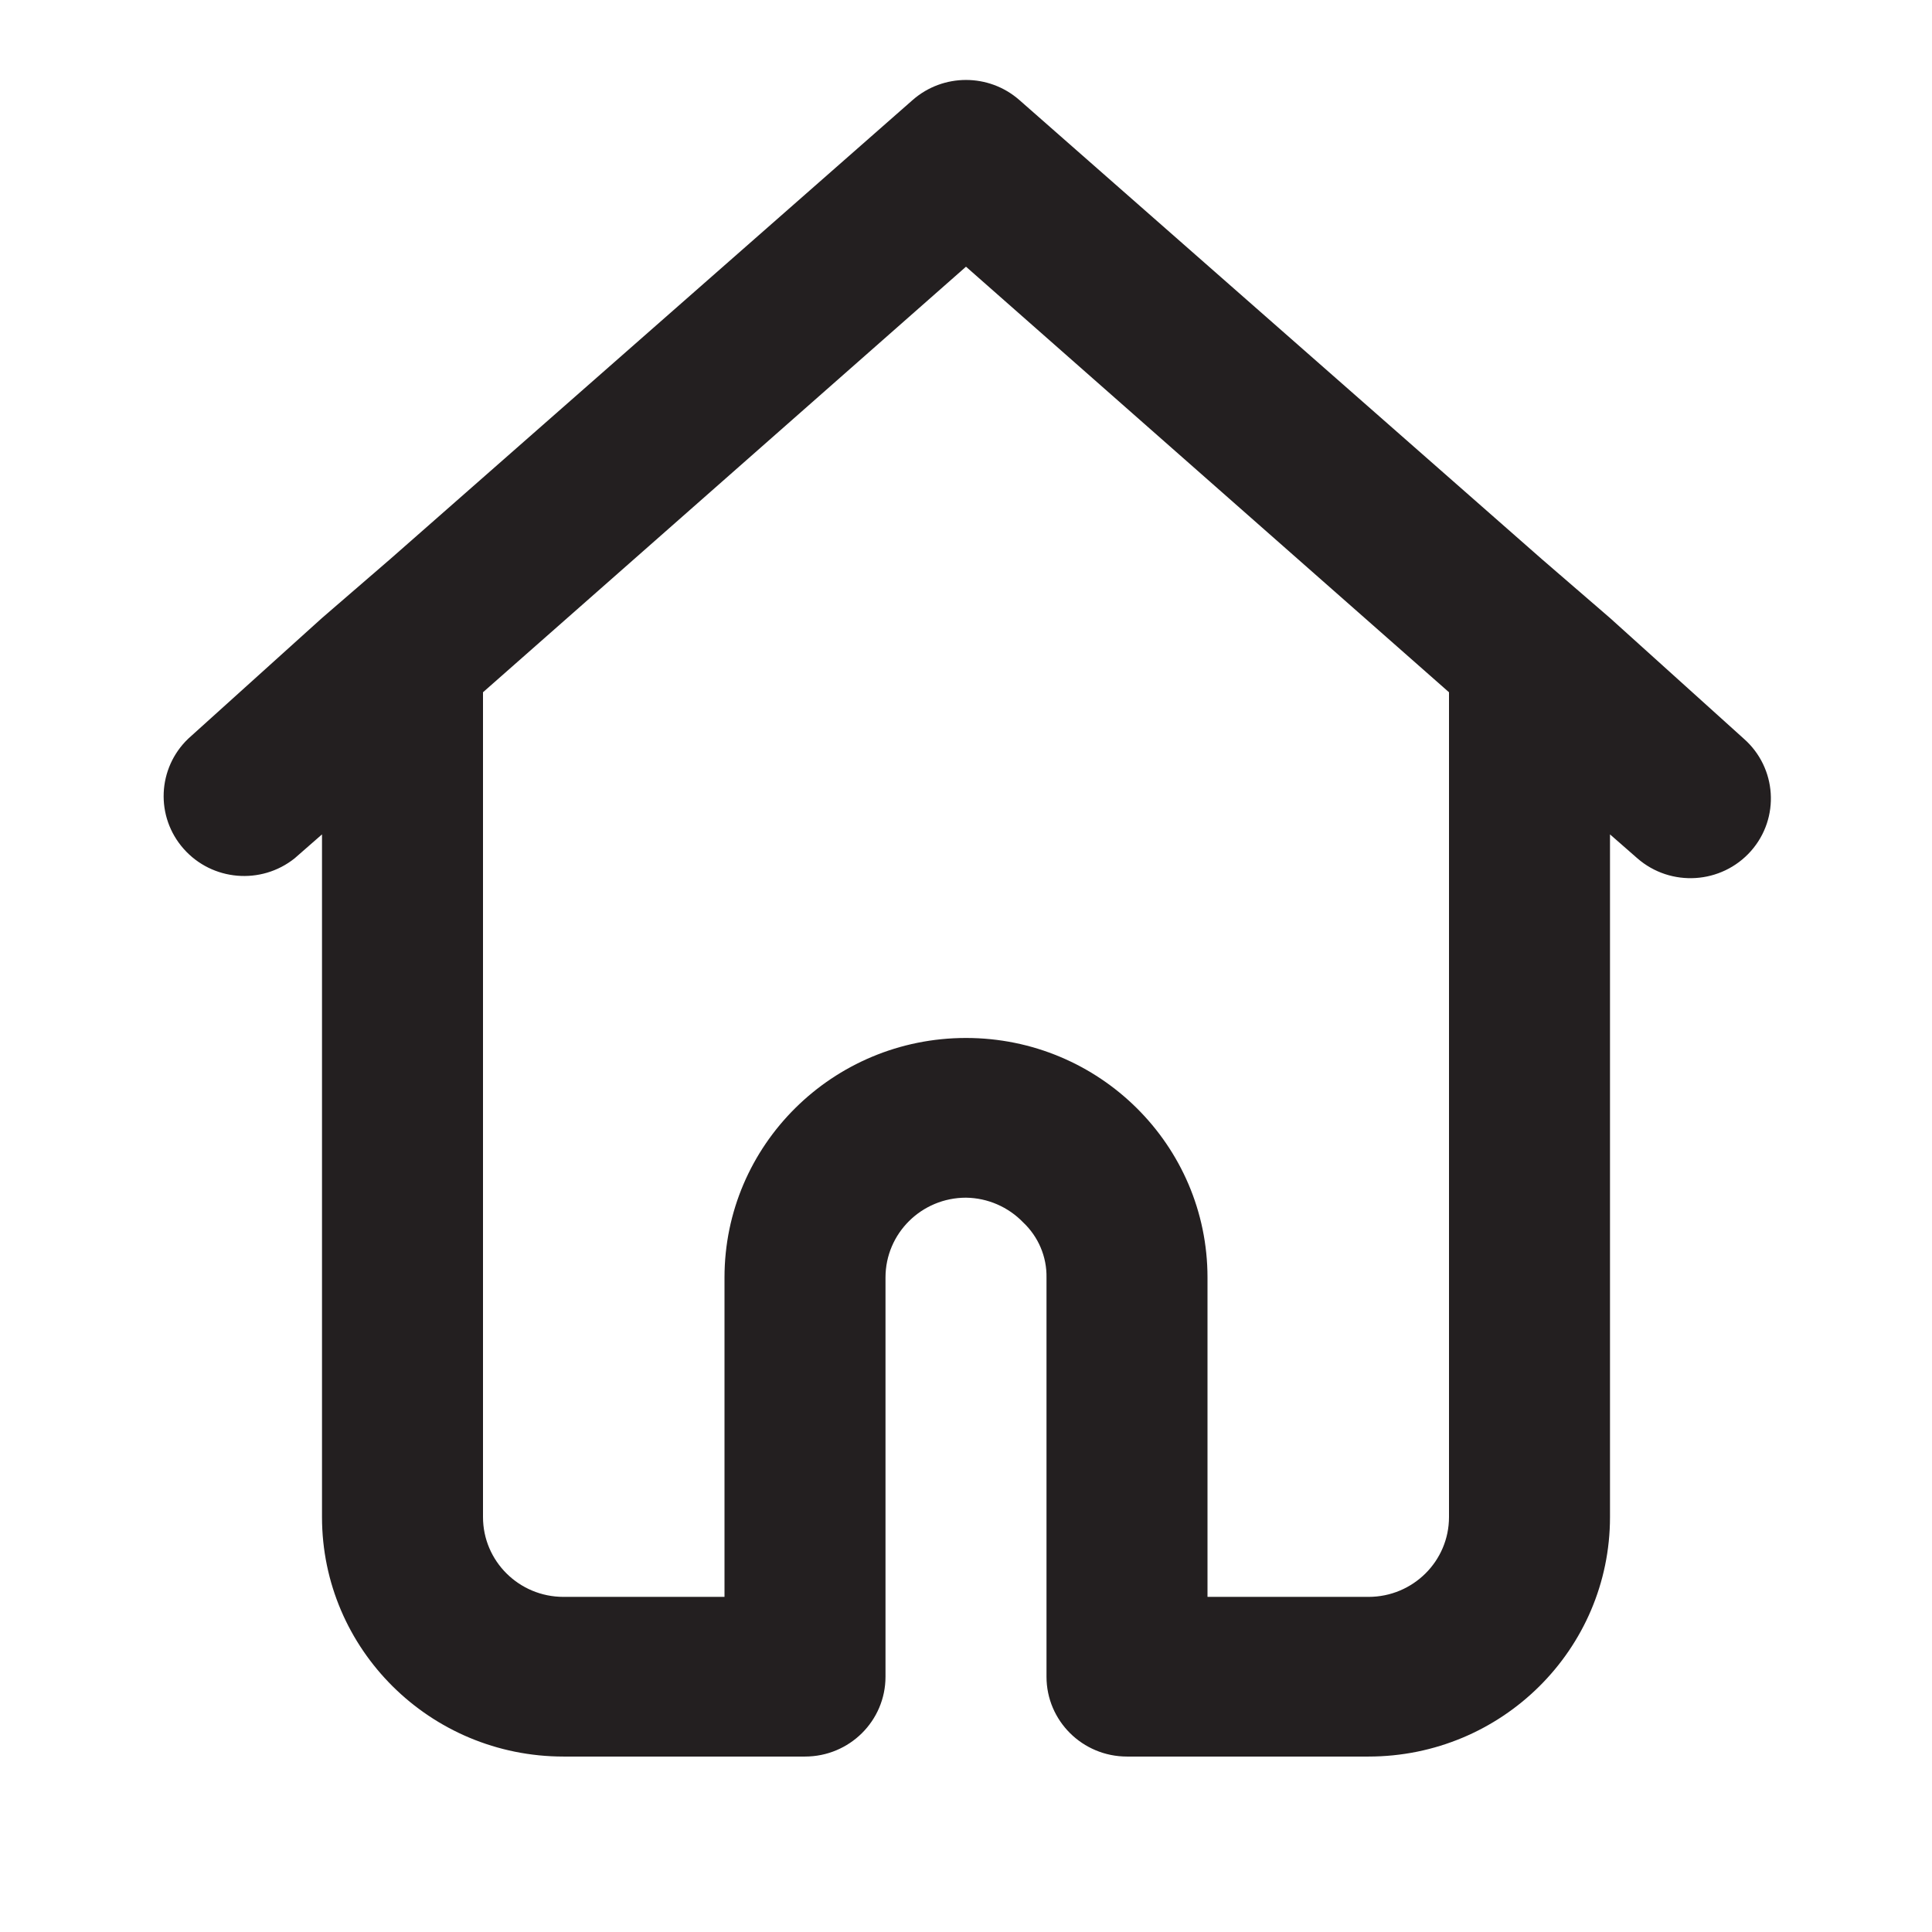 <svg width="48" height="48" viewBox="0 0 48 48" fill="none" xmlns="http://www.w3.org/2000/svg">
<path fill-rule="evenodd" clip-rule="evenodd" d="M40 15.354L43.32 18.349C44.147 19.073 44.228 20.324 43.5 21.146C42.77 21.967 41.509 22.047 40.68 21.325L40 20.73V37.69C40 40.977 37.314 43.641 34 43.641H28C26.895 43.641 26 42.753 26 41.658V31.739C26.009 31.223 25.798 30.726 25.42 30.37C25.049 29.985 24.537 29.763 24 29.756C22.895 29.756 22 30.644 22 31.739V41.658C22 42.753 21.105 43.641 20 43.641H14C10.686 43.641 8 40.977 8 37.69V20.73L7.32 21.325C6.486 21.991 5.271 21.888 4.564 21.09C3.857 20.293 3.908 19.085 4.68 18.349L8 15.354L9.7 13.886L22.68 2.48C23.435 1.822 24.565 1.822 25.32 2.48L38.3 13.886L40 15.354ZM34 39.674C35.105 39.674 36 38.786 36 37.69V17.199L24 6.626L12 17.199V37.69C12 38.786 12.895 39.674 14 39.674H18V31.739C18 28.453 20.686 25.788 24 25.788C27.314 25.788 30 28.453 30 31.739V39.674H34Z" fill="#231F20"/>
</svg>
